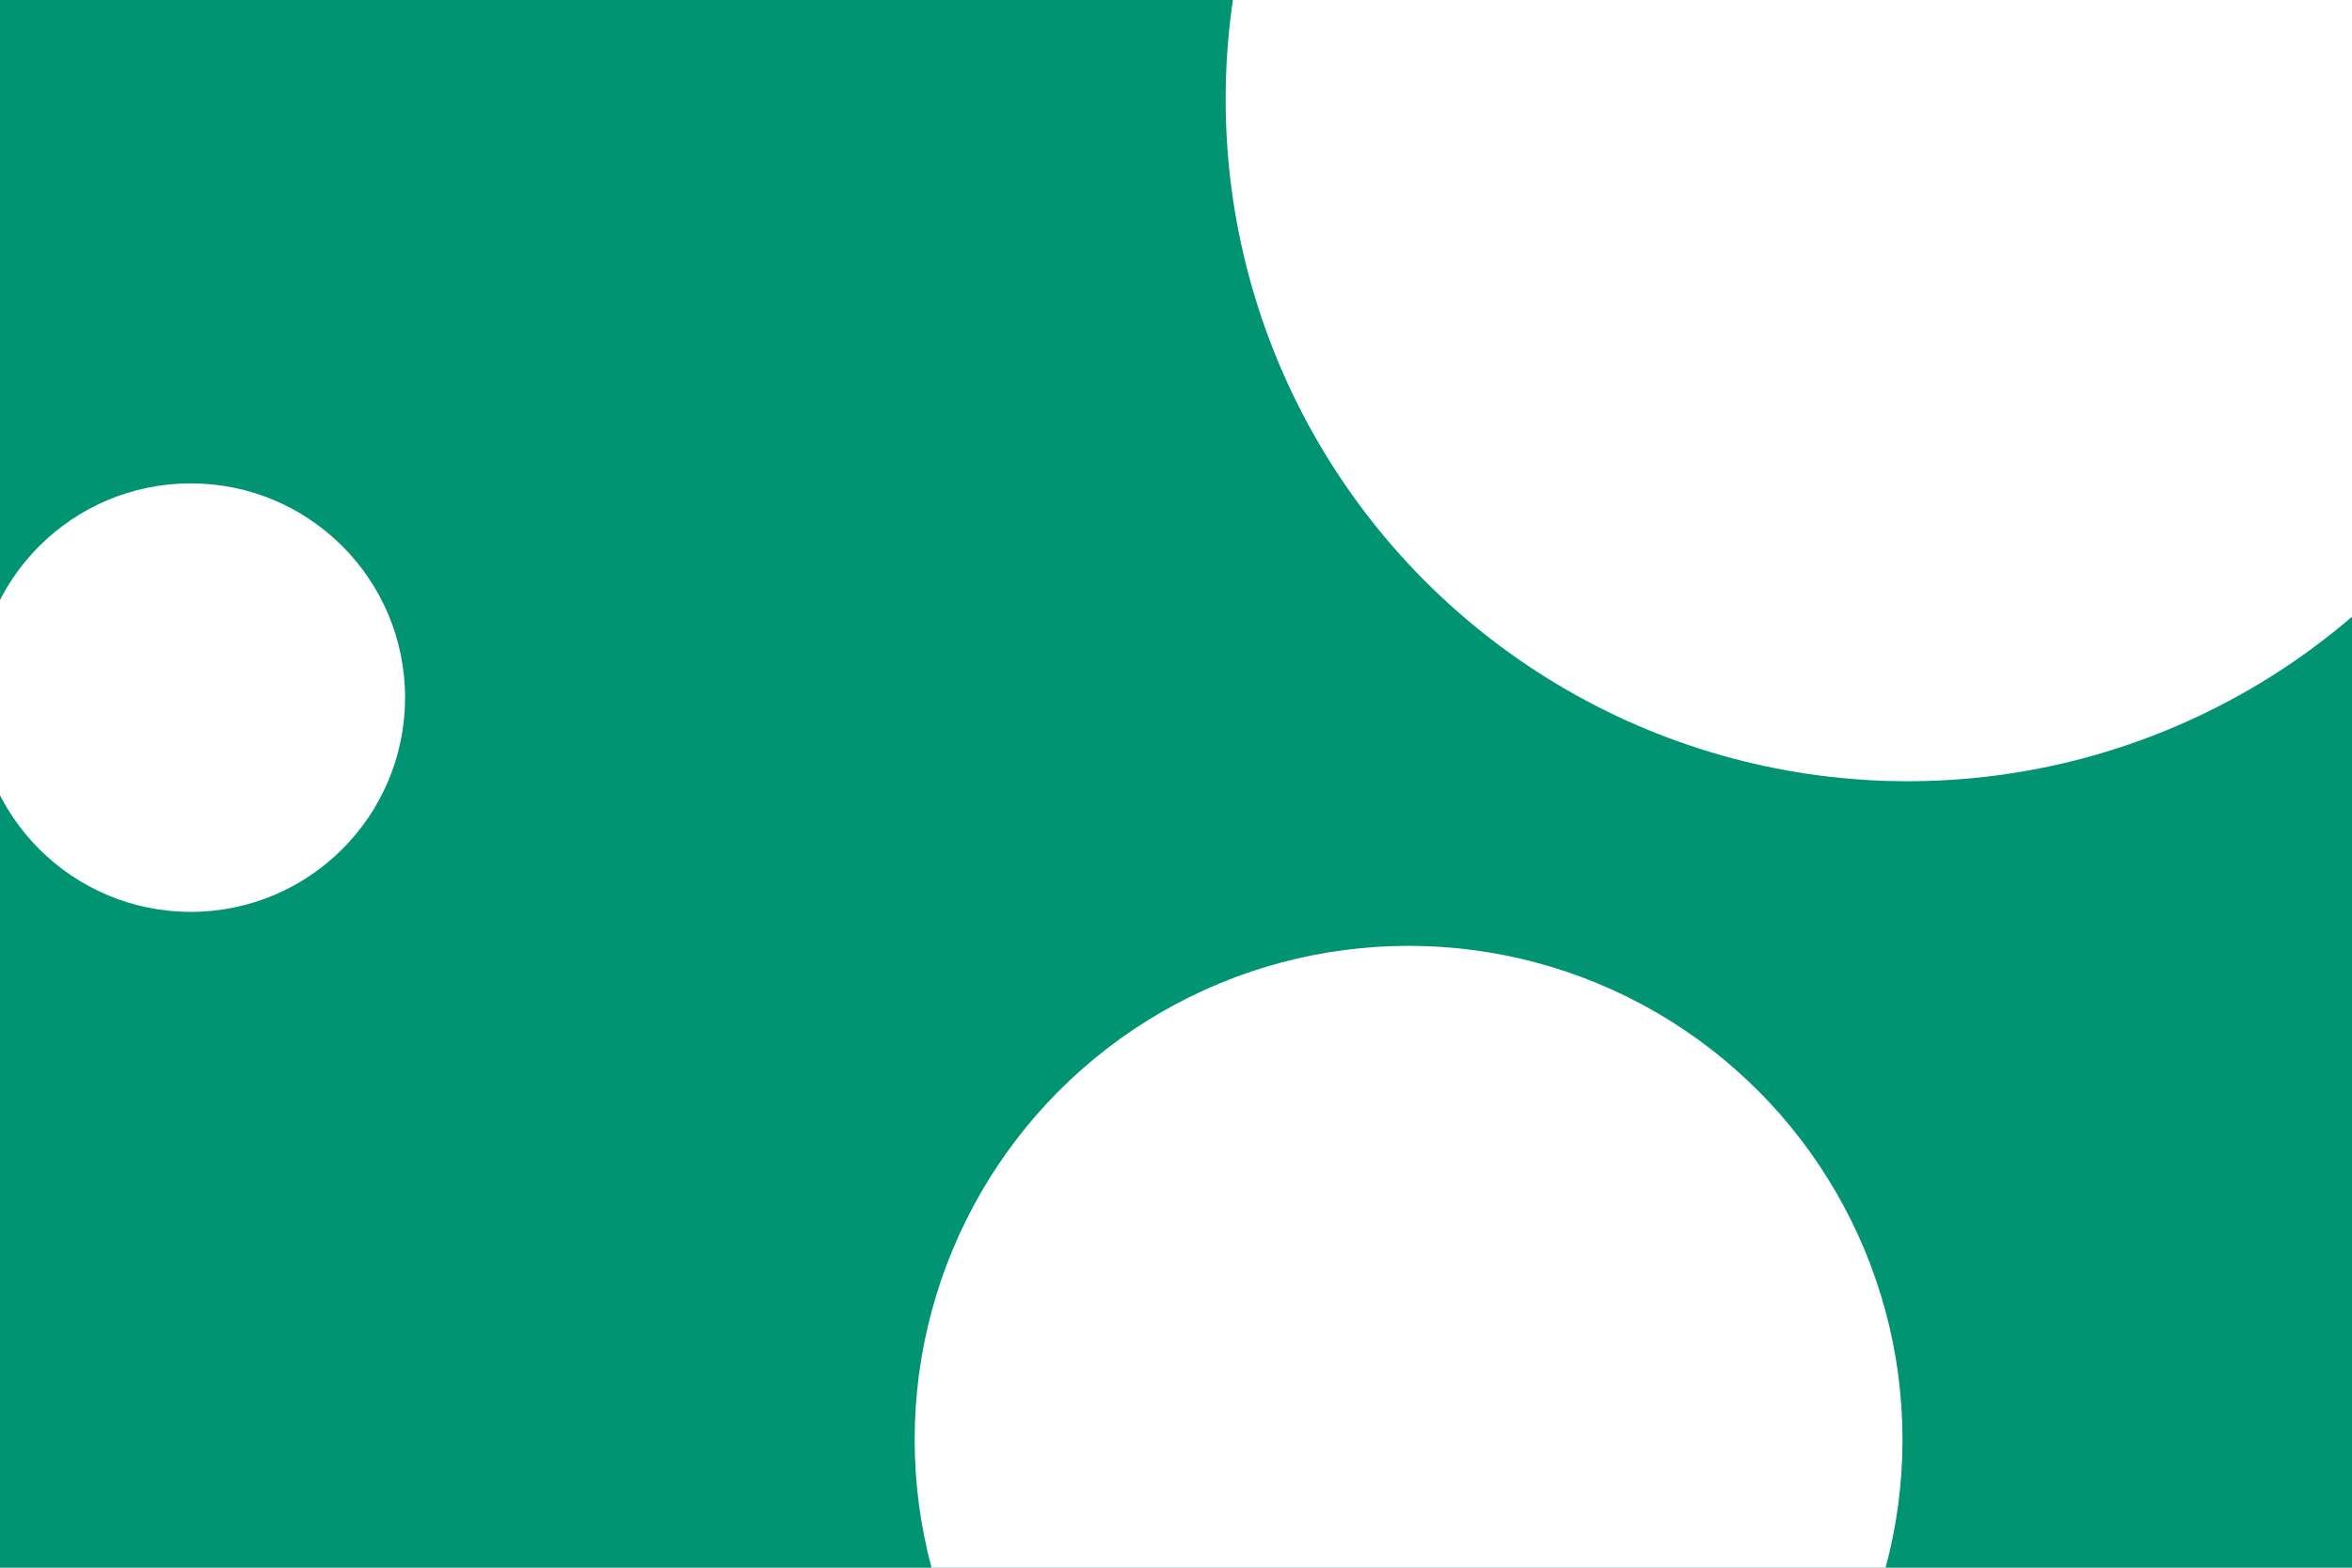<svg id="visual" viewBox="0 0 900 600" width="900" height="600" xmlns="http://www.w3.org/2000/svg" xmlns:xlink="http://www.w3.org/1999/xlink" version="1.1"><rect x="0" y="0" width="900" height="600" fill="#009473"></rect><g fill="#FFFFFF"><circle r="261" cx="730" cy="38"></circle><circle r="82" cx="73" cy="267"></circle><circle r="189" cx="539" cy="551"></circle></g></svg>